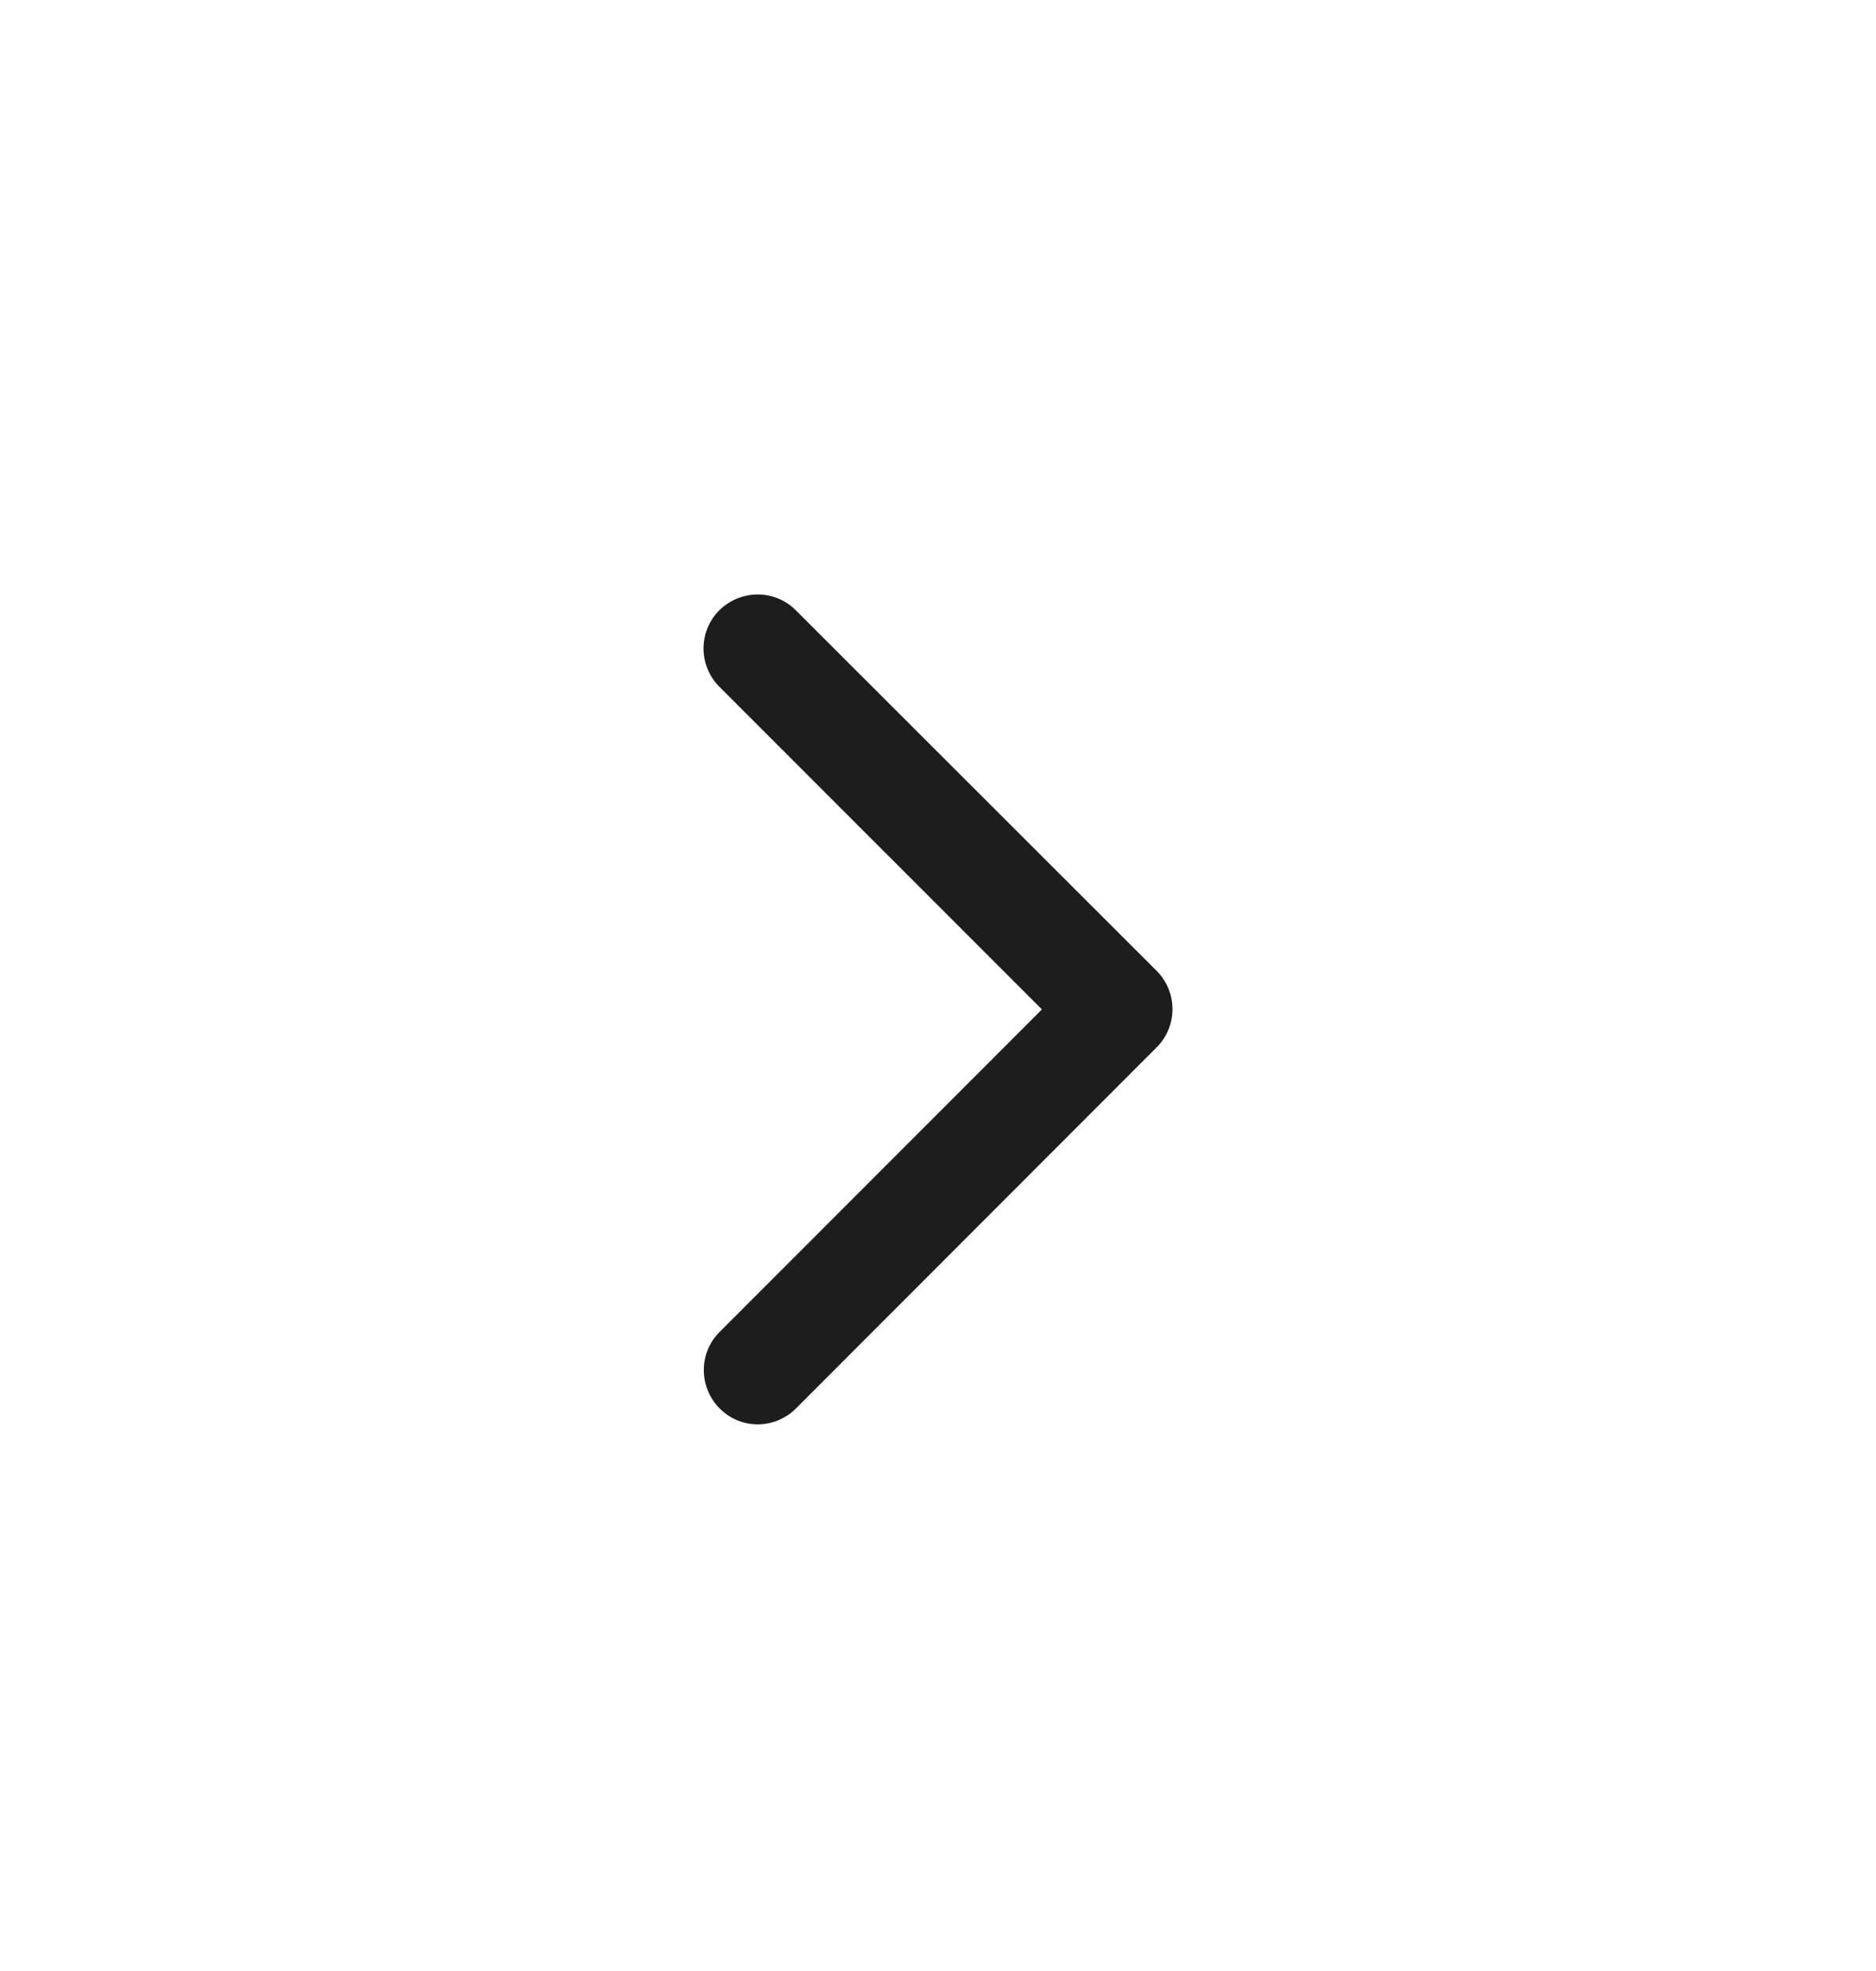 <svg width="20" height="21" viewBox="0 0 20 21" fill="none" xmlns="http://www.w3.org/2000/svg">
<g clip-path="url(#clip0_17326_8797)">
<path d="M12.331 10.344C12.556 10.57 12.556 10.935 12.331 11.159L8.486 15.006C8.26 15.232 7.895 15.232 7.672 15.006C7.448 14.78 7.446 14.415 7.672 14.191L11.108 10.755L7.669 7.317C7.444 7.091 7.444 6.726 7.669 6.502C7.895 6.279 8.26 6.277 8.484 6.502L12.331 10.344Z" fill="#1D1D1D"/>
</g>
<defs>
<clipPath id="clip0_17326_8797">
<rect width="20" height="20" fill="white" transform="translate(0 0.5)"/>
</clipPath>
</defs>
</svg>
